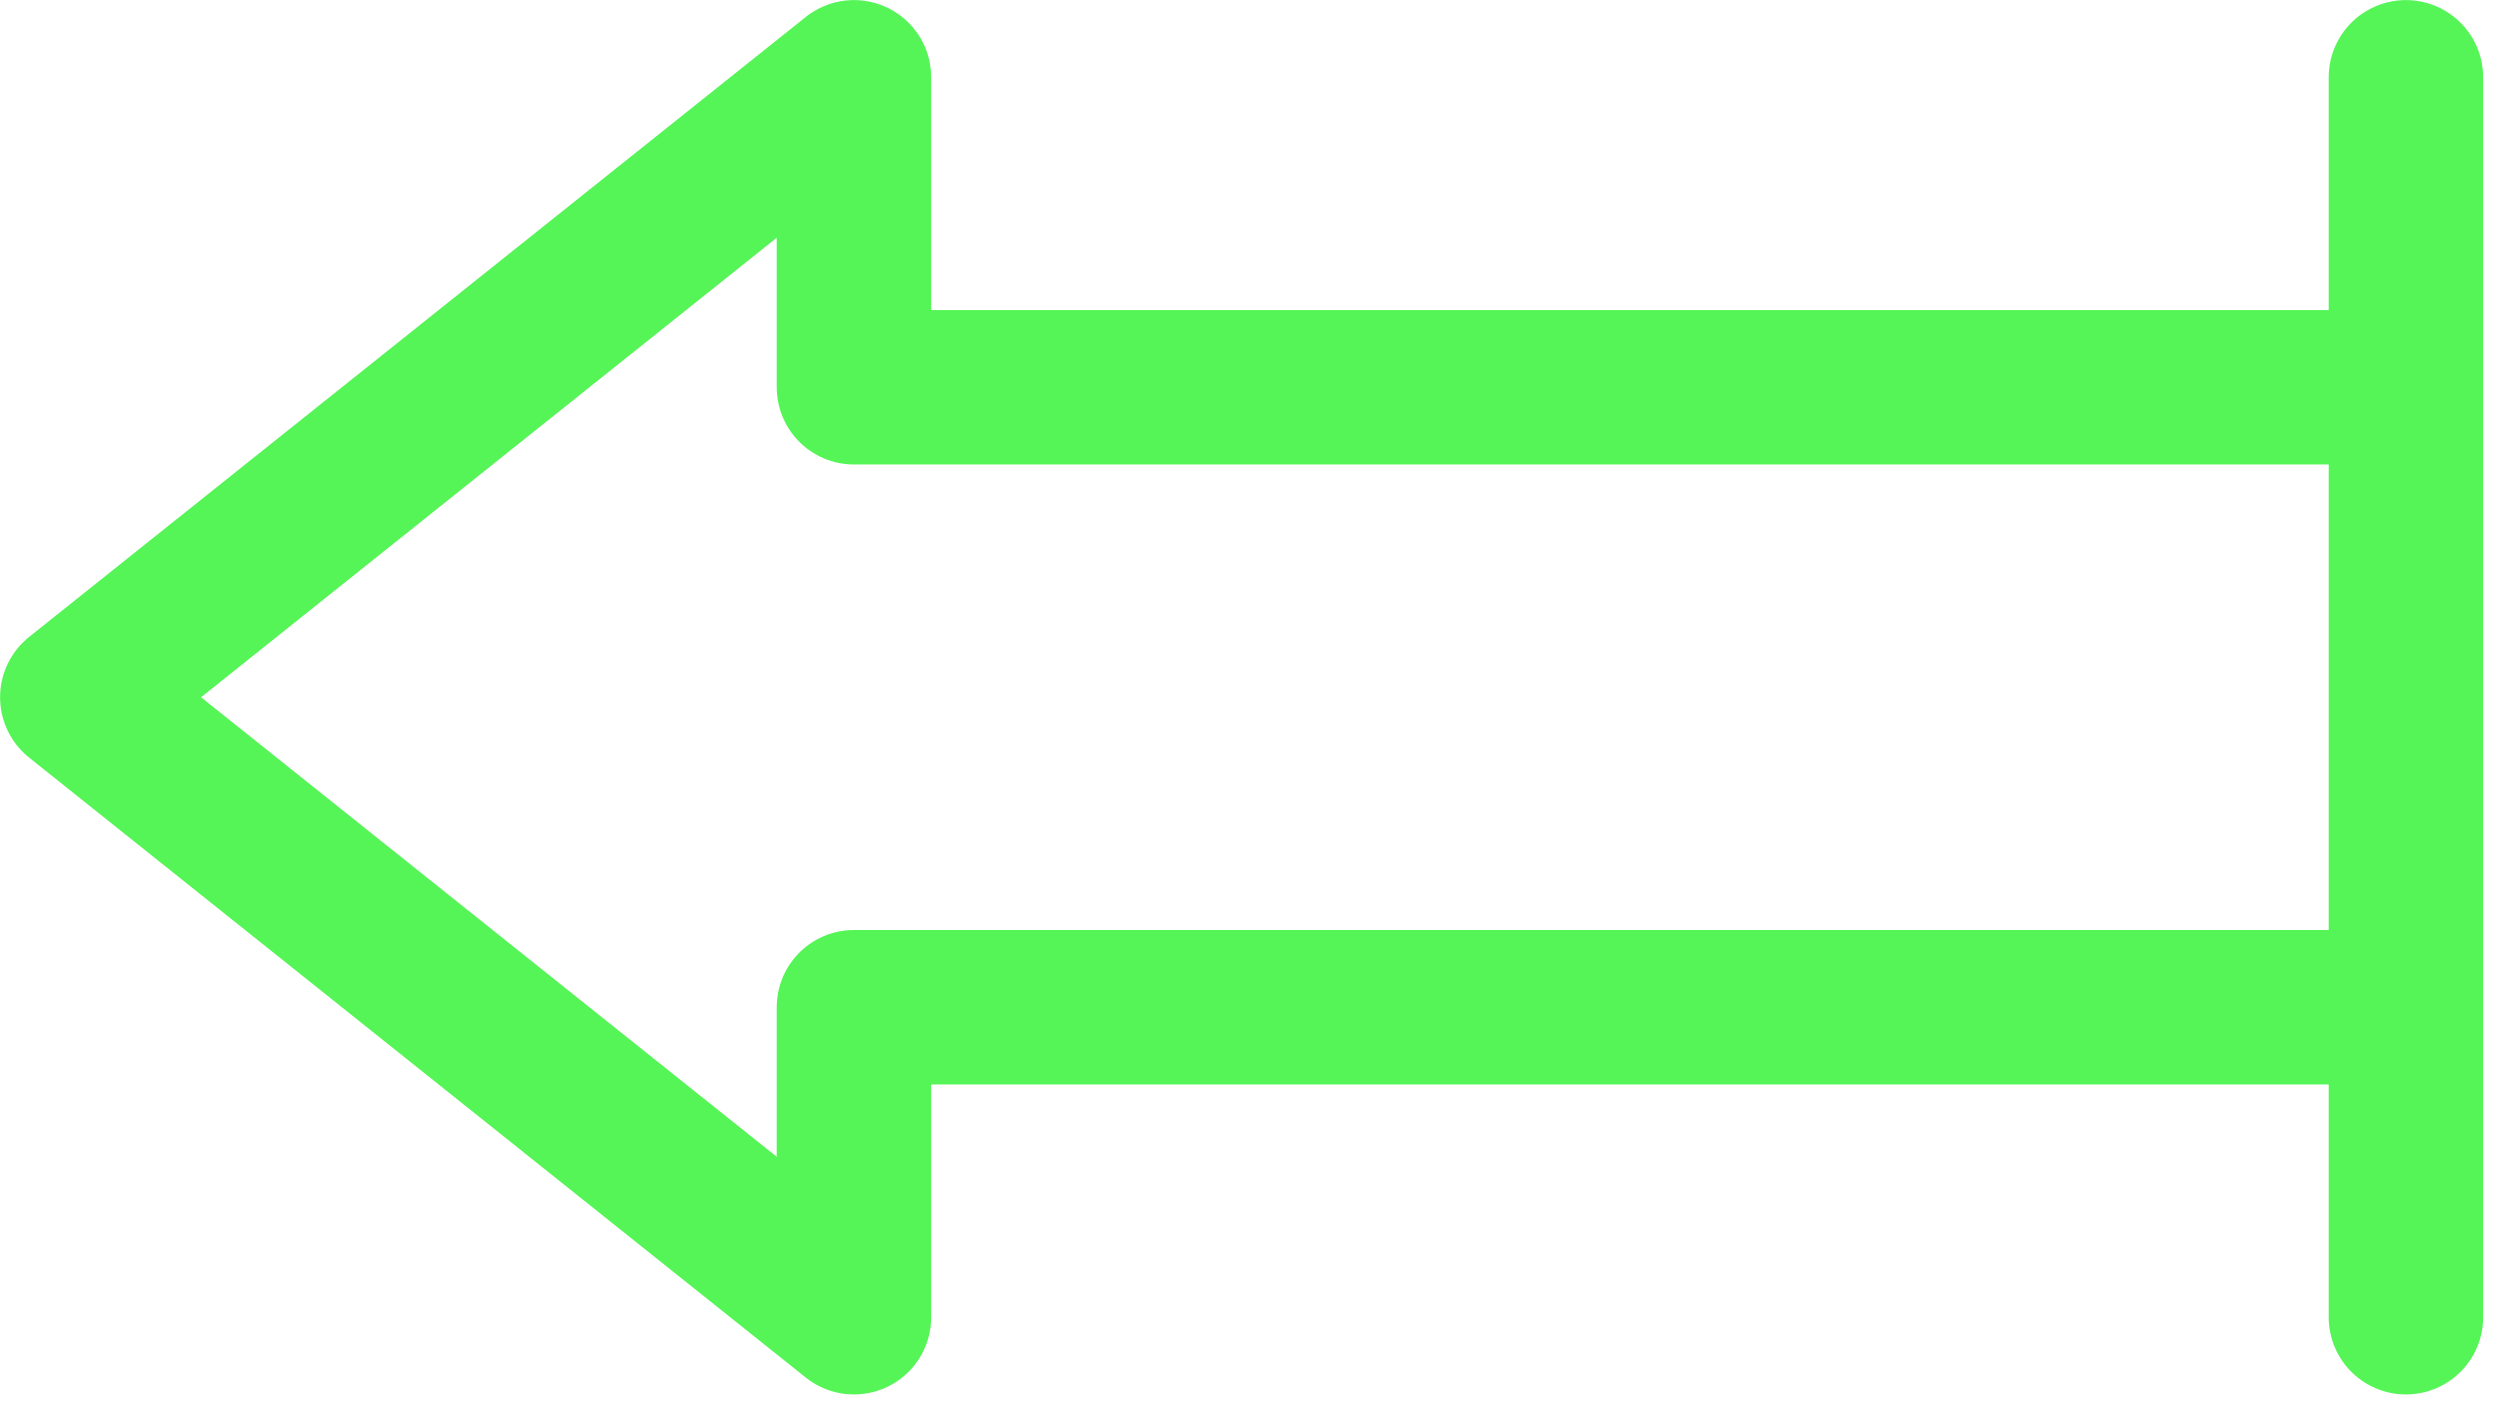 <?xml version="1.0" encoding="UTF-8" standalone="no"?><!DOCTYPE svg PUBLIC "-//W3C//DTD SVG 1.1//EN" "http://www.w3.org/Graphics/SVG/1.1/DTD/svg11.dtd"><svg width="100%" height="100%" viewBox="0 0 62 35" version="1.1" xmlns="http://www.w3.org/2000/svg" xmlns:xlink="http://www.w3.org/1999/xlink" xml:space="preserve" xmlns:serif="http://www.serif.com/" style="fill-rule:evenodd;clip-rule:evenodd;stroke-linecap:round;stroke-linejoin:round;stroke-miterlimit:1.5;"><path d="M59.667,24.979l0,7.688l0,-15.375l0,-15.375l0,7.687l-38.489,0l0,-7.687l-19.261,15.375l19.261,15.375l0,-7.688l38.489,0Z" style="fill:none;stroke:#55f557;stroke-width:3.83px;"/></svg>